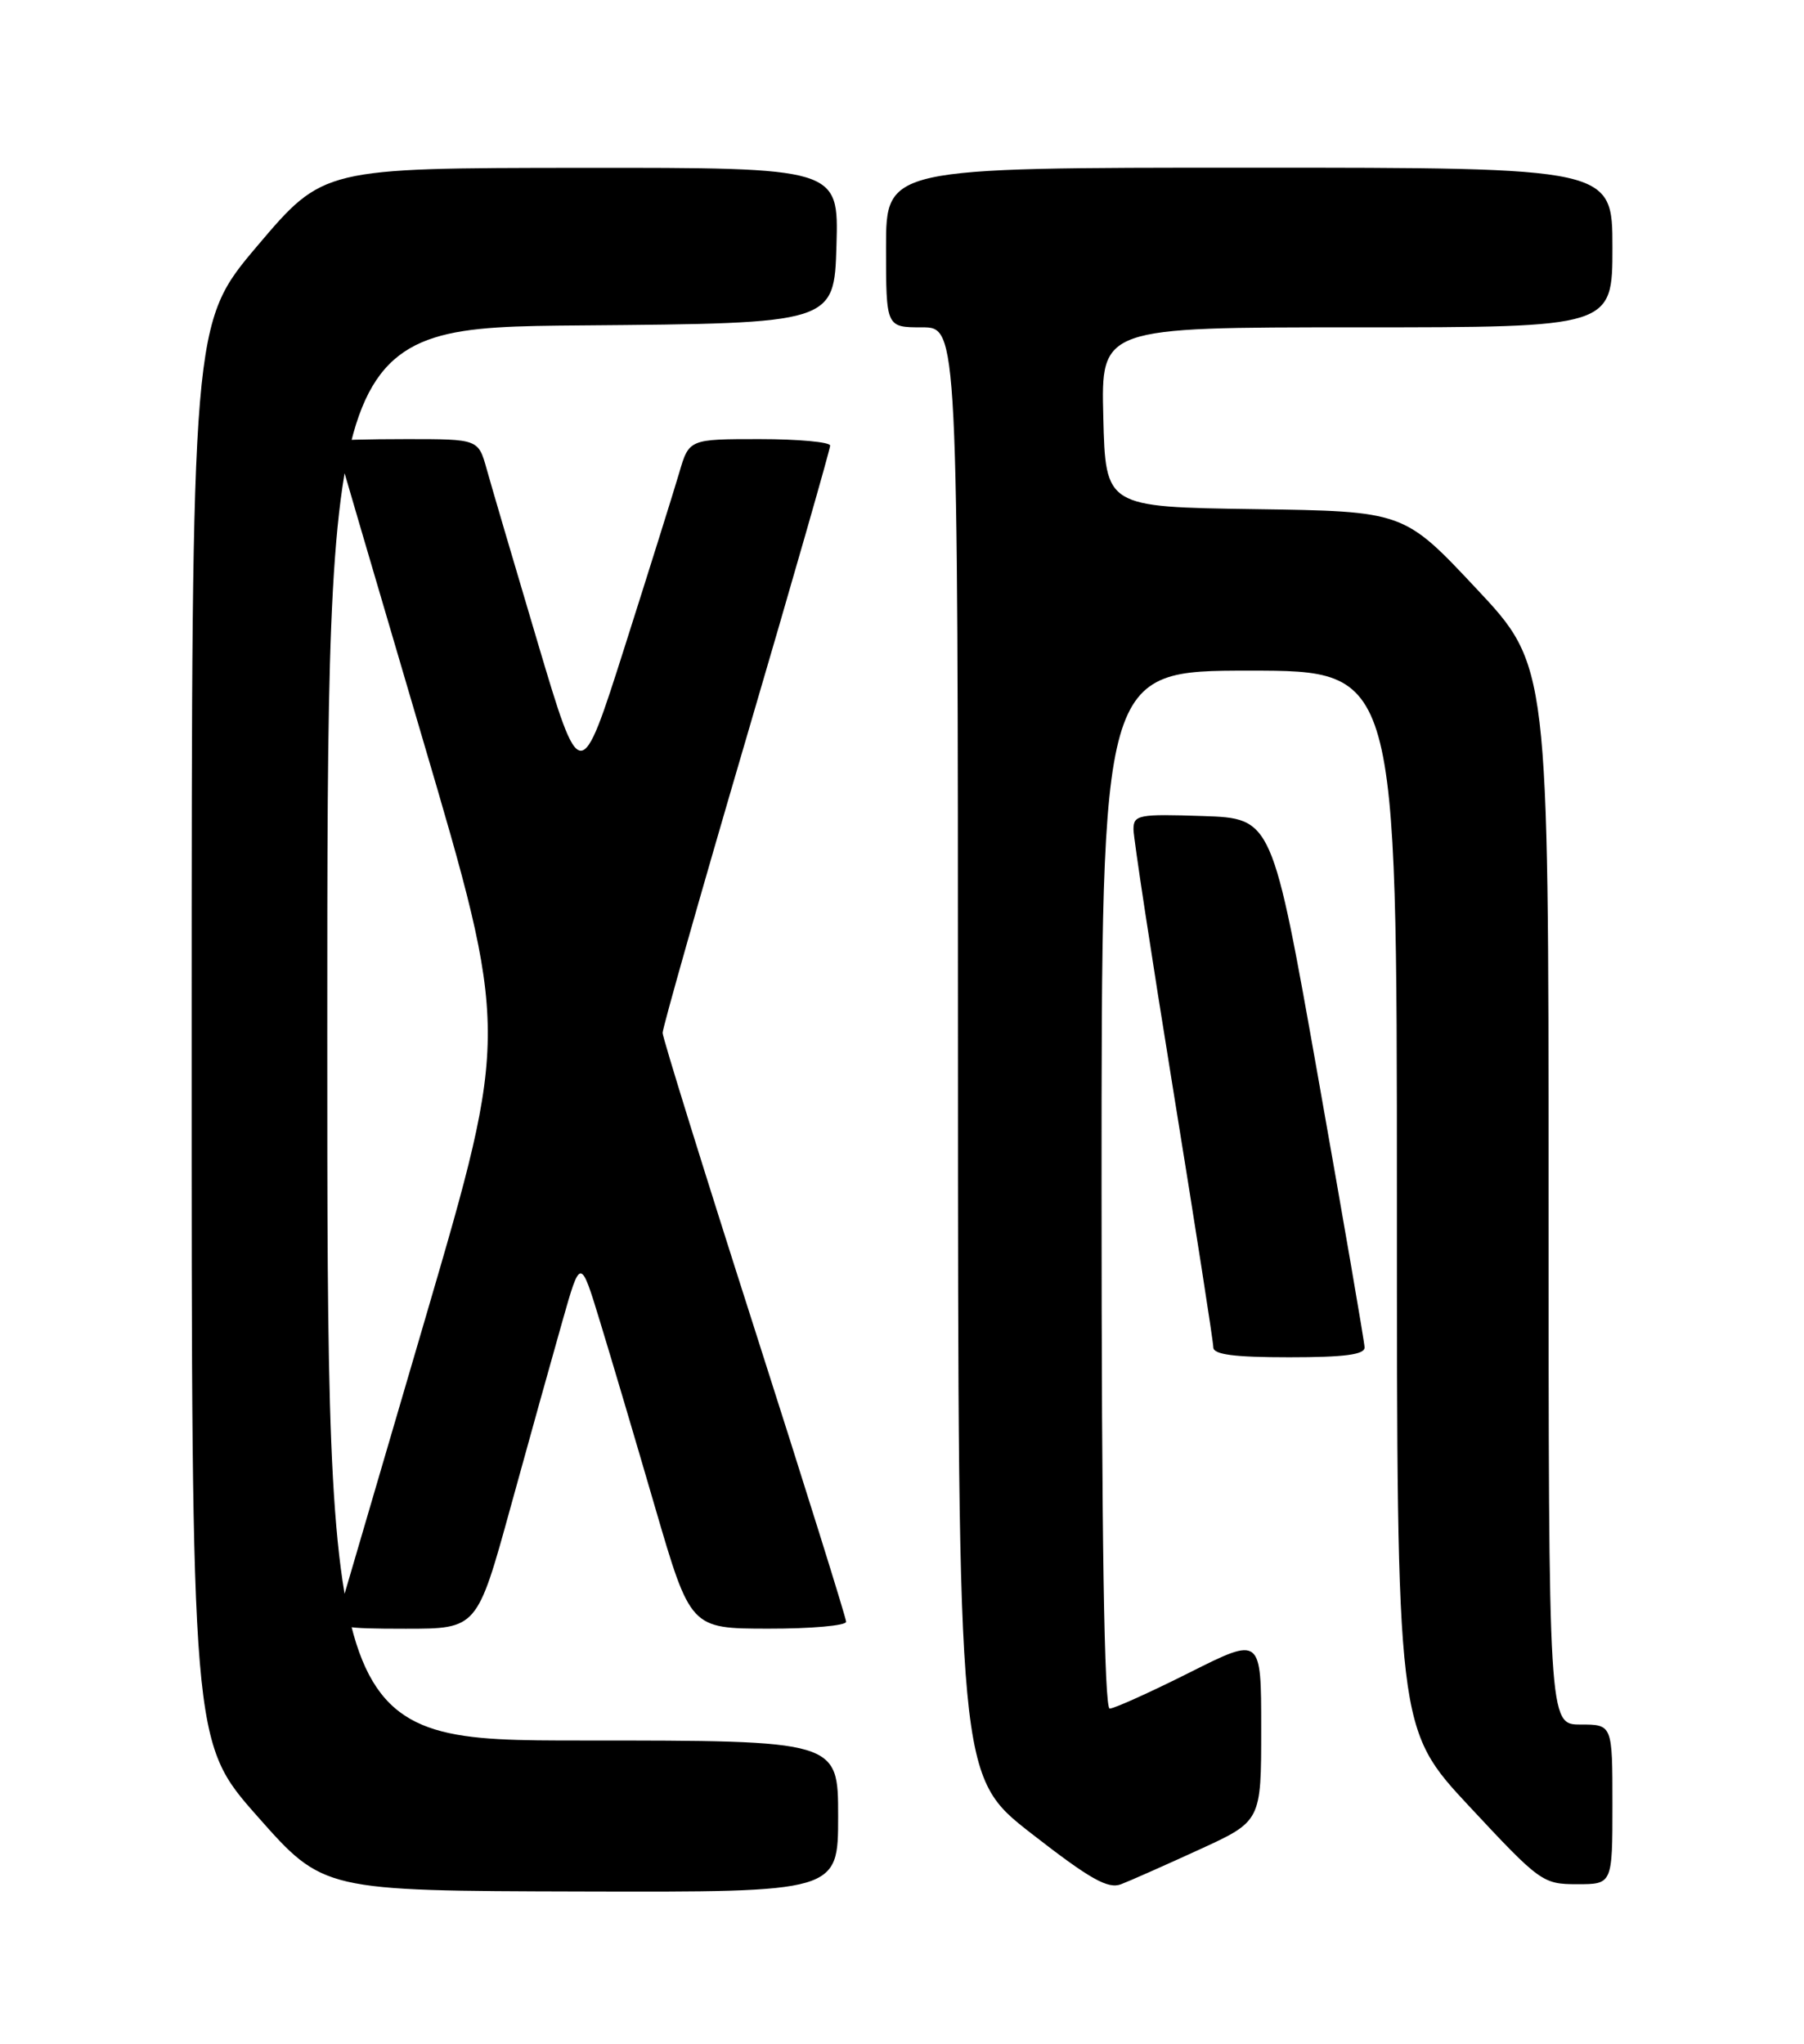 <?xml version="1.0" encoding="UTF-8" standalone="no"?>
<!DOCTYPE svg PUBLIC "-//W3C//DTD SVG 1.1//EN" "http://www.w3.org/Graphics/SVG/1.1/DTD/svg11.dtd" >
<svg xmlns="http://www.w3.org/2000/svg" xmlns:xlink="http://www.w3.org/1999/xlink" version="1.1" viewBox="0 0 226 256">
 <g >
 <path fill="currentColor"
d=" M 105.00 227.50 C 105.00 218.00 105.00 218.00 73.00 218.00 C 41.00 218.00 41.00 218.00 41.00 129.51 C 41.00 41.03 41.00 41.03 72.75 40.76 C 104.50 40.50 104.50 40.50 104.79 30.75 C 105.07 21.00 105.07 21.00 72.79 21.02 C 40.50 21.05 40.50 21.05 32.26 30.77 C 24.02 40.50 24.02 40.50 24.01 129.34 C 24.00 218.17 24.00 218.17 32.25 227.50 C 40.50 236.83 40.50 236.83 72.75 236.91 C 105.00 237.00 105.00 237.00 105.00 227.50 Z  M 150.25 231.66 C 158.00 228.11 158.00 228.11 158.00 216.55 C 158.00 204.98 158.00 204.98 149.02 209.49 C 144.08 211.97 139.58 214.00 139.02 214.00 C 138.34 214.00 138.00 192.52 138.00 149.00 C 138.00 84.00 138.00 84.00 156.50 84.00 C 175.00 84.00 175.00 84.00 175.00 150.26 C 175.00 216.52 175.00 216.52 184.08 226.26 C 192.92 235.74 193.28 236.00 197.58 236.00 C 202.00 236.00 202.00 236.00 202.00 226.00 C 202.00 216.00 202.00 216.00 198.00 216.00 C 194.00 216.00 194.00 216.00 194.00 149.68 C 194.00 83.36 194.00 83.36 184.93 73.70 C 175.87 64.04 175.87 64.04 157.18 63.77 C 138.50 63.50 138.50 63.50 138.22 52.25 C 137.93 41.00 137.93 41.00 169.97 41.00 C 202.00 41.00 202.00 41.00 202.00 31.00 C 202.00 21.00 202.00 21.00 156.50 21.00 C 111.00 21.00 111.00 21.00 111.00 31.00 C 111.00 41.00 111.00 41.00 115.50 41.00 C 120.00 41.00 120.00 41.00 120.01 131.75 C 120.03 222.50 120.03 222.50 129.21 229.65 C 136.56 235.37 138.81 236.64 140.45 236.00 C 141.58 235.57 145.99 233.61 150.25 231.66 Z  M 63.97 188.75 C 66.28 180.36 69.20 169.90 70.45 165.50 C 72.72 157.50 72.72 157.50 75.16 165.50 C 76.51 169.90 79.61 180.36 82.05 188.74 C 86.50 203.98 86.50 203.98 96.25 203.99 C 101.61 204.00 106.00 203.61 106.00 203.13 C 106.00 202.66 100.83 186.12 94.51 166.38 C 88.19 146.65 83.02 129.99 83.01 129.37 C 83.01 128.74 87.72 112.12 93.50 92.43 C 99.28 72.74 104.00 56.26 104.00 55.81 C 104.00 55.37 100.02 55.00 95.16 55.00 C 86.32 55.00 86.32 55.00 85.08 59.25 C 84.39 61.59 81.33 71.37 78.27 80.98 C 72.71 98.46 72.71 98.46 67.36 80.48 C 64.42 70.59 61.54 60.81 60.97 58.75 C 59.92 55.00 59.92 55.00 50.96 55.00 C 46.03 55.00 42.01 55.11 42.01 55.25 C 42.02 55.39 46.92 72.10 52.90 92.39 C 63.77 129.28 63.77 129.28 53.35 164.89 C 47.62 184.47 42.69 201.29 42.40 202.25 C 41.92 203.83 42.76 204.00 50.82 204.00 C 59.77 204.00 59.77 204.00 63.97 188.75 Z  M 170.95 168.75 C 170.93 168.06 168.31 152.88 165.14 135.00 C 159.38 102.50 159.38 102.50 150.69 102.21 C 142.63 101.94 142.00 102.06 142.00 103.88 C 142.00 104.95 144.25 119.71 147.00 136.67 C 149.75 153.63 152.00 168.06 152.00 168.75 C 152.00 169.66 154.57 170.00 161.50 170.00 C 168.46 170.00 170.99 169.67 170.95 168.75 Z "/>
</g>
</svg>
